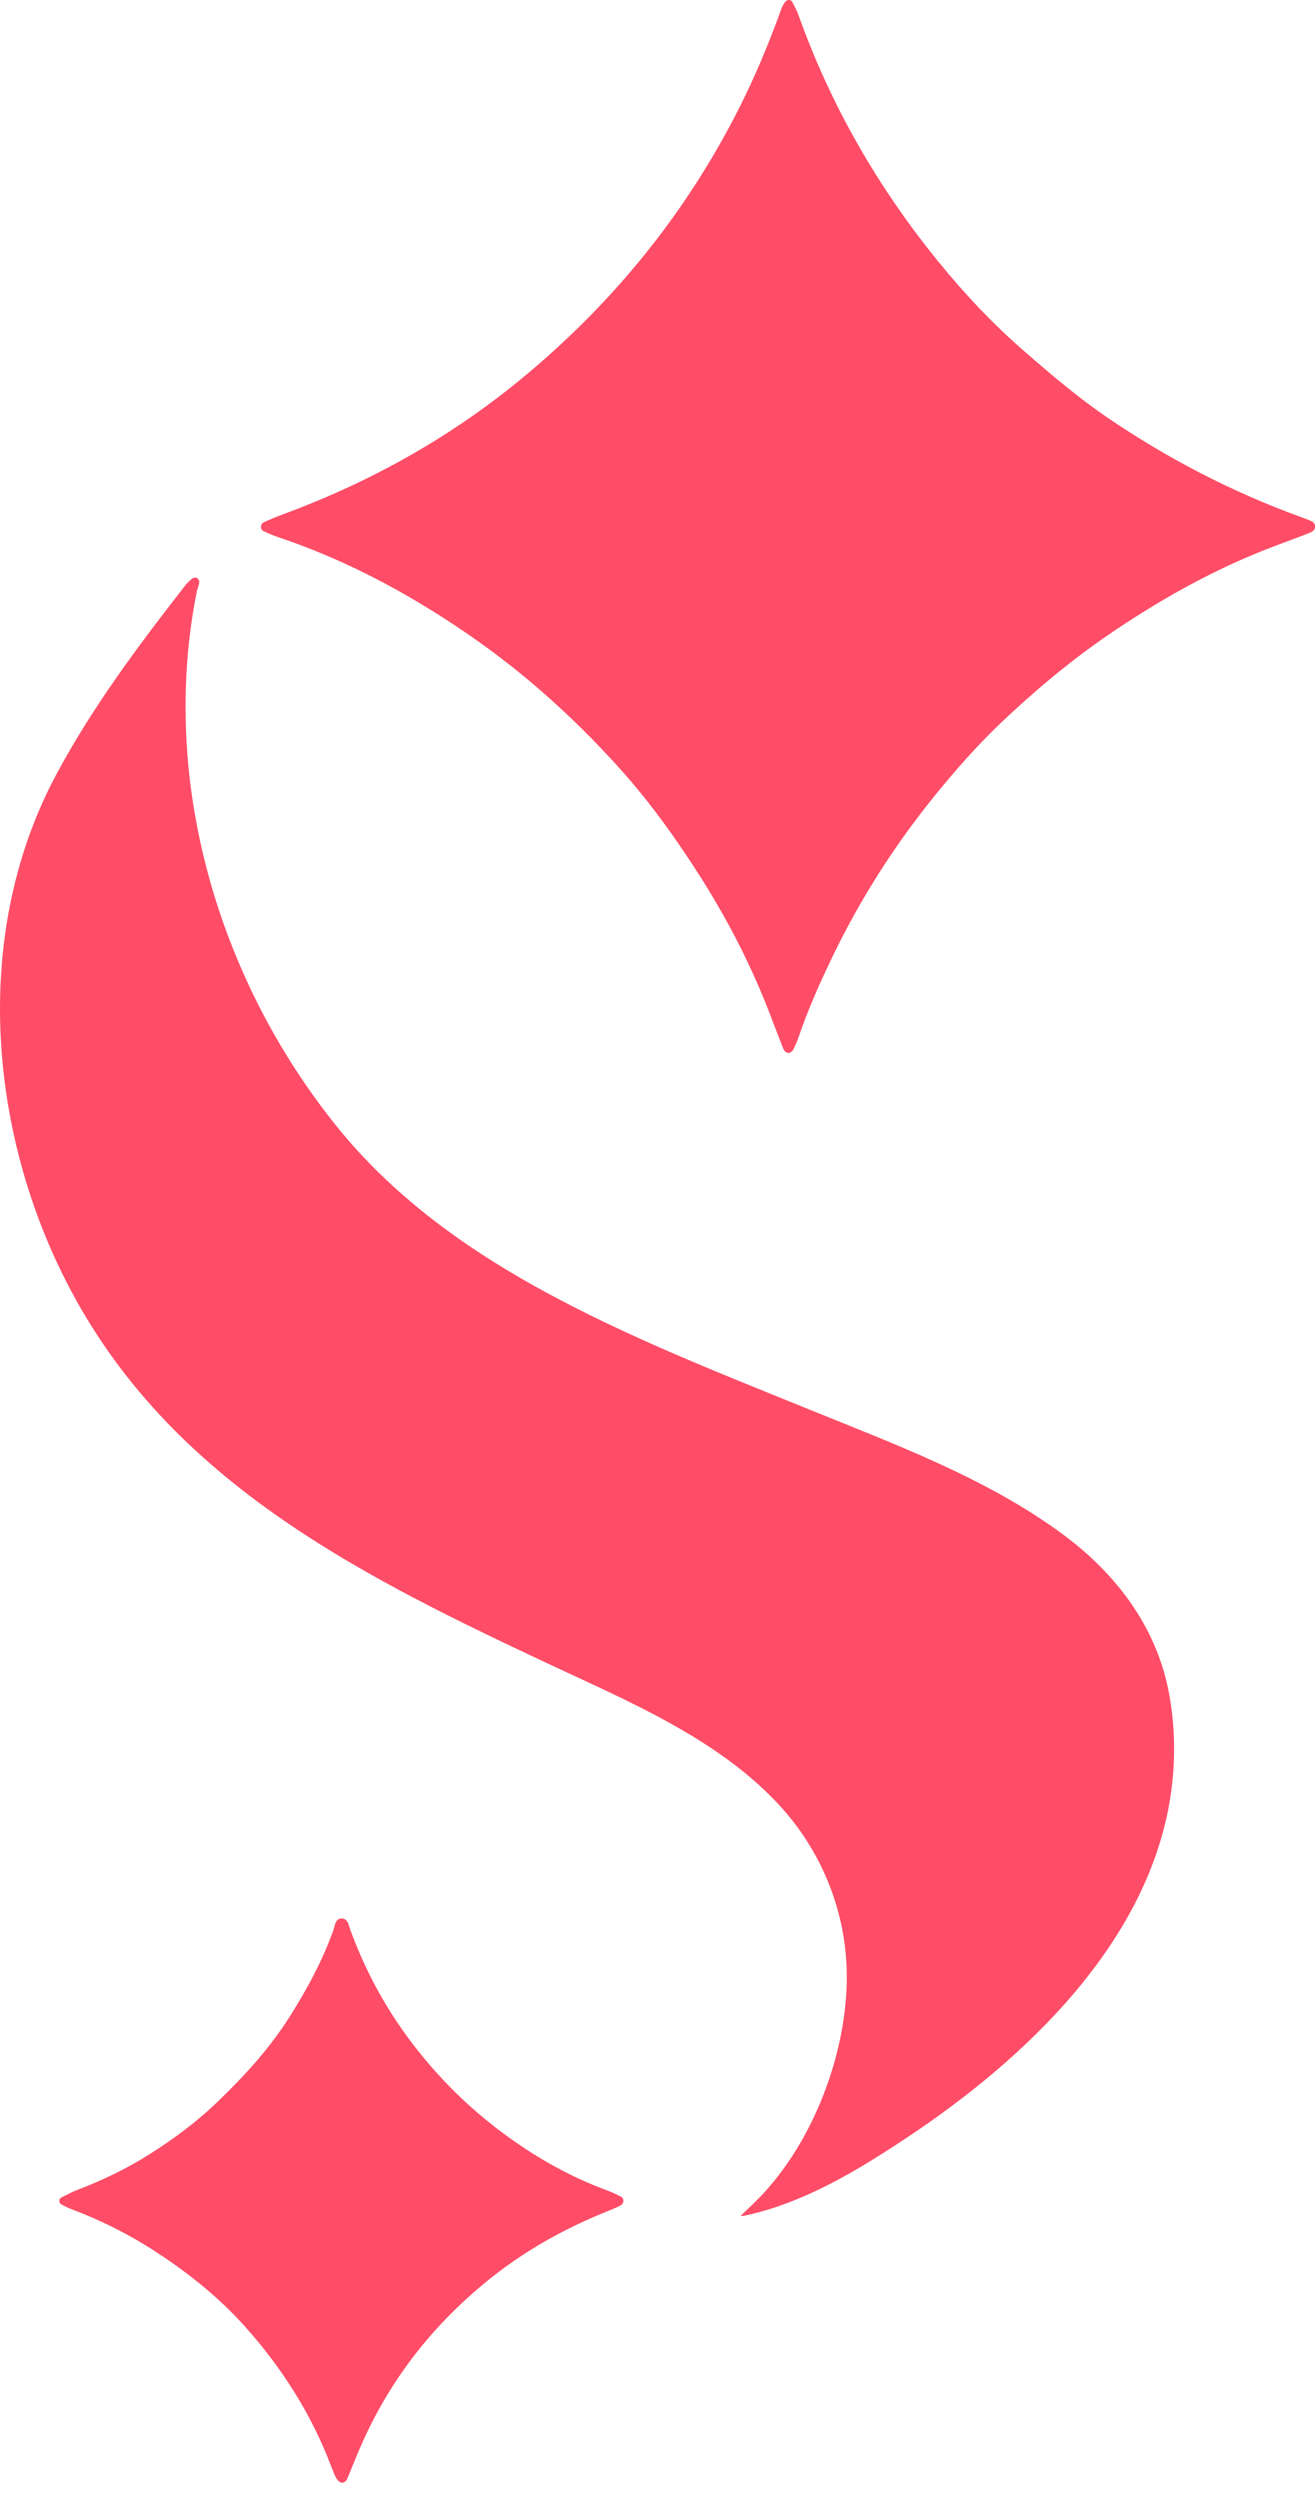 <svg width="50" height="95" viewBox="0 0 50 95" fill="none" xmlns="http://www.w3.org/2000/svg">
<path d="M44.641 66.654C44.632 67.178 44.588 67.703 44.511 68.221C43.678 73.805 38.994 78.229 34.512 81.21C32.617 82.47 30.567 83.715 28.317 84.194C28.289 84.2 28.261 84.206 28.233 84.207C28.228 84.207 28.165 84.2 28.169 84.196C28.484 83.893 28.805 83.595 29.099 83.27C29.349 82.993 29.584 82.701 29.802 82.398C30.027 82.088 30.235 81.766 30.428 81.435C30.624 81.099 30.804 80.753 30.969 80.4C31.135 80.044 31.285 79.681 31.419 79.312C31.554 78.944 31.671 78.571 31.773 78.192C31.873 77.818 31.957 77.439 32.024 77.058C32.089 76.684 32.137 76.308 32.166 75.929C32.194 75.562 32.204 75.194 32.193 74.826C32.192 74.818 32.192 74.808 32.192 74.799C32.116 72.512 31.205 70.317 29.66 68.628C27.311 66.058 23.838 64.629 20.742 63.174C14.053 60.03 7.311 56.687 3.334 50.16C-0.381 44.064 -1.3 35.809 2.163 29.387C3.529 26.852 5.24 24.559 7.008 22.294C7.093 22.184 7.193 22.078 7.299 21.989C7.345 21.954 7.441 21.936 7.491 21.961C7.537 21.985 7.583 22.074 7.576 22.131C7.565 22.248 7.507 22.354 7.484 22.471C6.057 29.627 8.285 37.215 12.831 42.837C14.725 45.178 17.141 47.029 19.735 48.534C23.236 50.566 27.018 52.036 30.759 53.556C34.046 54.891 37.551 56.186 40.426 58.315C42.415 59.787 43.936 61.772 44.428 64.233C44.586 65.029 44.655 65.842 44.641 66.654Z" fill="#FF4D67"/>
<path d="M29.998 40.017C29.863 39.999 29.81 39.918 29.775 39.833C29.629 39.46 29.484 39.085 29.341 38.709C28.628 36.823 27.72 35.036 26.642 33.338C25.716 31.881 24.712 30.477 23.555 29.194C22.608 28.141 21.6 27.145 20.525 26.212C19.091 24.968 17.555 23.876 15.931 22.905C14.242 21.895 12.475 21.051 10.608 20.423C10.406 20.356 10.211 20.274 10.02 20.182C9.882 20.114 9.892 19.909 10.037 19.842C10.275 19.735 10.513 19.636 10.758 19.544C14.025 18.342 17.03 16.676 19.727 14.474C23.268 11.578 26.099 8.108 28.153 4.009C28.714 2.889 29.196 1.733 29.629 0.56C29.693 0.382 29.742 0.198 29.874 0.053C29.938 -0.018 30.072 -0.021 30.119 0.064C30.207 0.231 30.3 0.397 30.36 0.571C31.587 4.009 33.386 7.129 35.689 9.954C36.672 11.163 37.74 12.297 38.921 13.326C39.94 14.212 40.961 15.084 42.075 15.846C44.37 17.413 46.819 18.682 49.43 19.636C49.54 19.675 49.653 19.714 49.763 19.76C49.87 19.806 49.994 19.849 50.001 19.991C50.012 20.171 49.859 20.224 49.732 20.274C49.093 20.523 48.443 20.749 47.812 21.008C45.769 21.848 43.867 22.937 42.05 24.188C40.606 25.185 39.272 26.312 38.006 27.517C37.137 28.35 36.338 29.258 35.579 30.19C34.021 32.104 32.701 34.171 31.634 36.394C31.162 37.372 30.722 38.364 30.37 39.396C30.31 39.574 30.232 39.747 30.147 39.914C30.115 39.968 30.037 39.992 29.998 40.017Z" fill="#FF4D67"/>
<path d="M23.7 83.685C23.682 83.71 23.65 83.781 23.593 83.809C23.426 83.894 23.249 83.965 23.075 84.036C21.511 84.667 20.042 85.475 18.715 86.525C16.526 88.258 14.837 90.385 13.719 92.952C13.549 93.341 13.393 93.739 13.23 94.129C13.184 94.242 13.116 94.359 12.985 94.341C12.91 94.331 12.825 94.242 12.783 94.164C12.701 94.019 12.648 93.863 12.588 93.71C11.832 91.718 10.704 89.956 9.285 88.375C8.313 87.298 7.188 86.397 5.978 85.603C4.945 84.926 3.849 84.373 2.692 83.94C2.561 83.891 2.437 83.823 2.313 83.756C2.238 83.713 2.238 83.554 2.32 83.511C2.529 83.405 2.739 83.291 2.958 83.21C3.909 82.845 4.825 82.406 5.687 81.859C6.609 81.278 7.478 80.633 8.266 79.874C9.292 78.889 10.246 77.846 11.012 76.637C11.672 75.595 12.254 74.518 12.673 73.355C12.733 73.185 12.747 72.922 12.96 72.904C13.23 72.88 13.258 73.163 13.326 73.351C13.812 74.666 14.443 75.904 15.245 77.056C16.377 78.68 17.746 80.073 19.357 81.228C20.514 82.058 21.752 82.749 23.093 83.238C23.27 83.302 23.441 83.387 23.608 83.472C23.671 83.504 23.717 83.565 23.7 83.685Z" fill="#FF4D67"/>
</svg>
